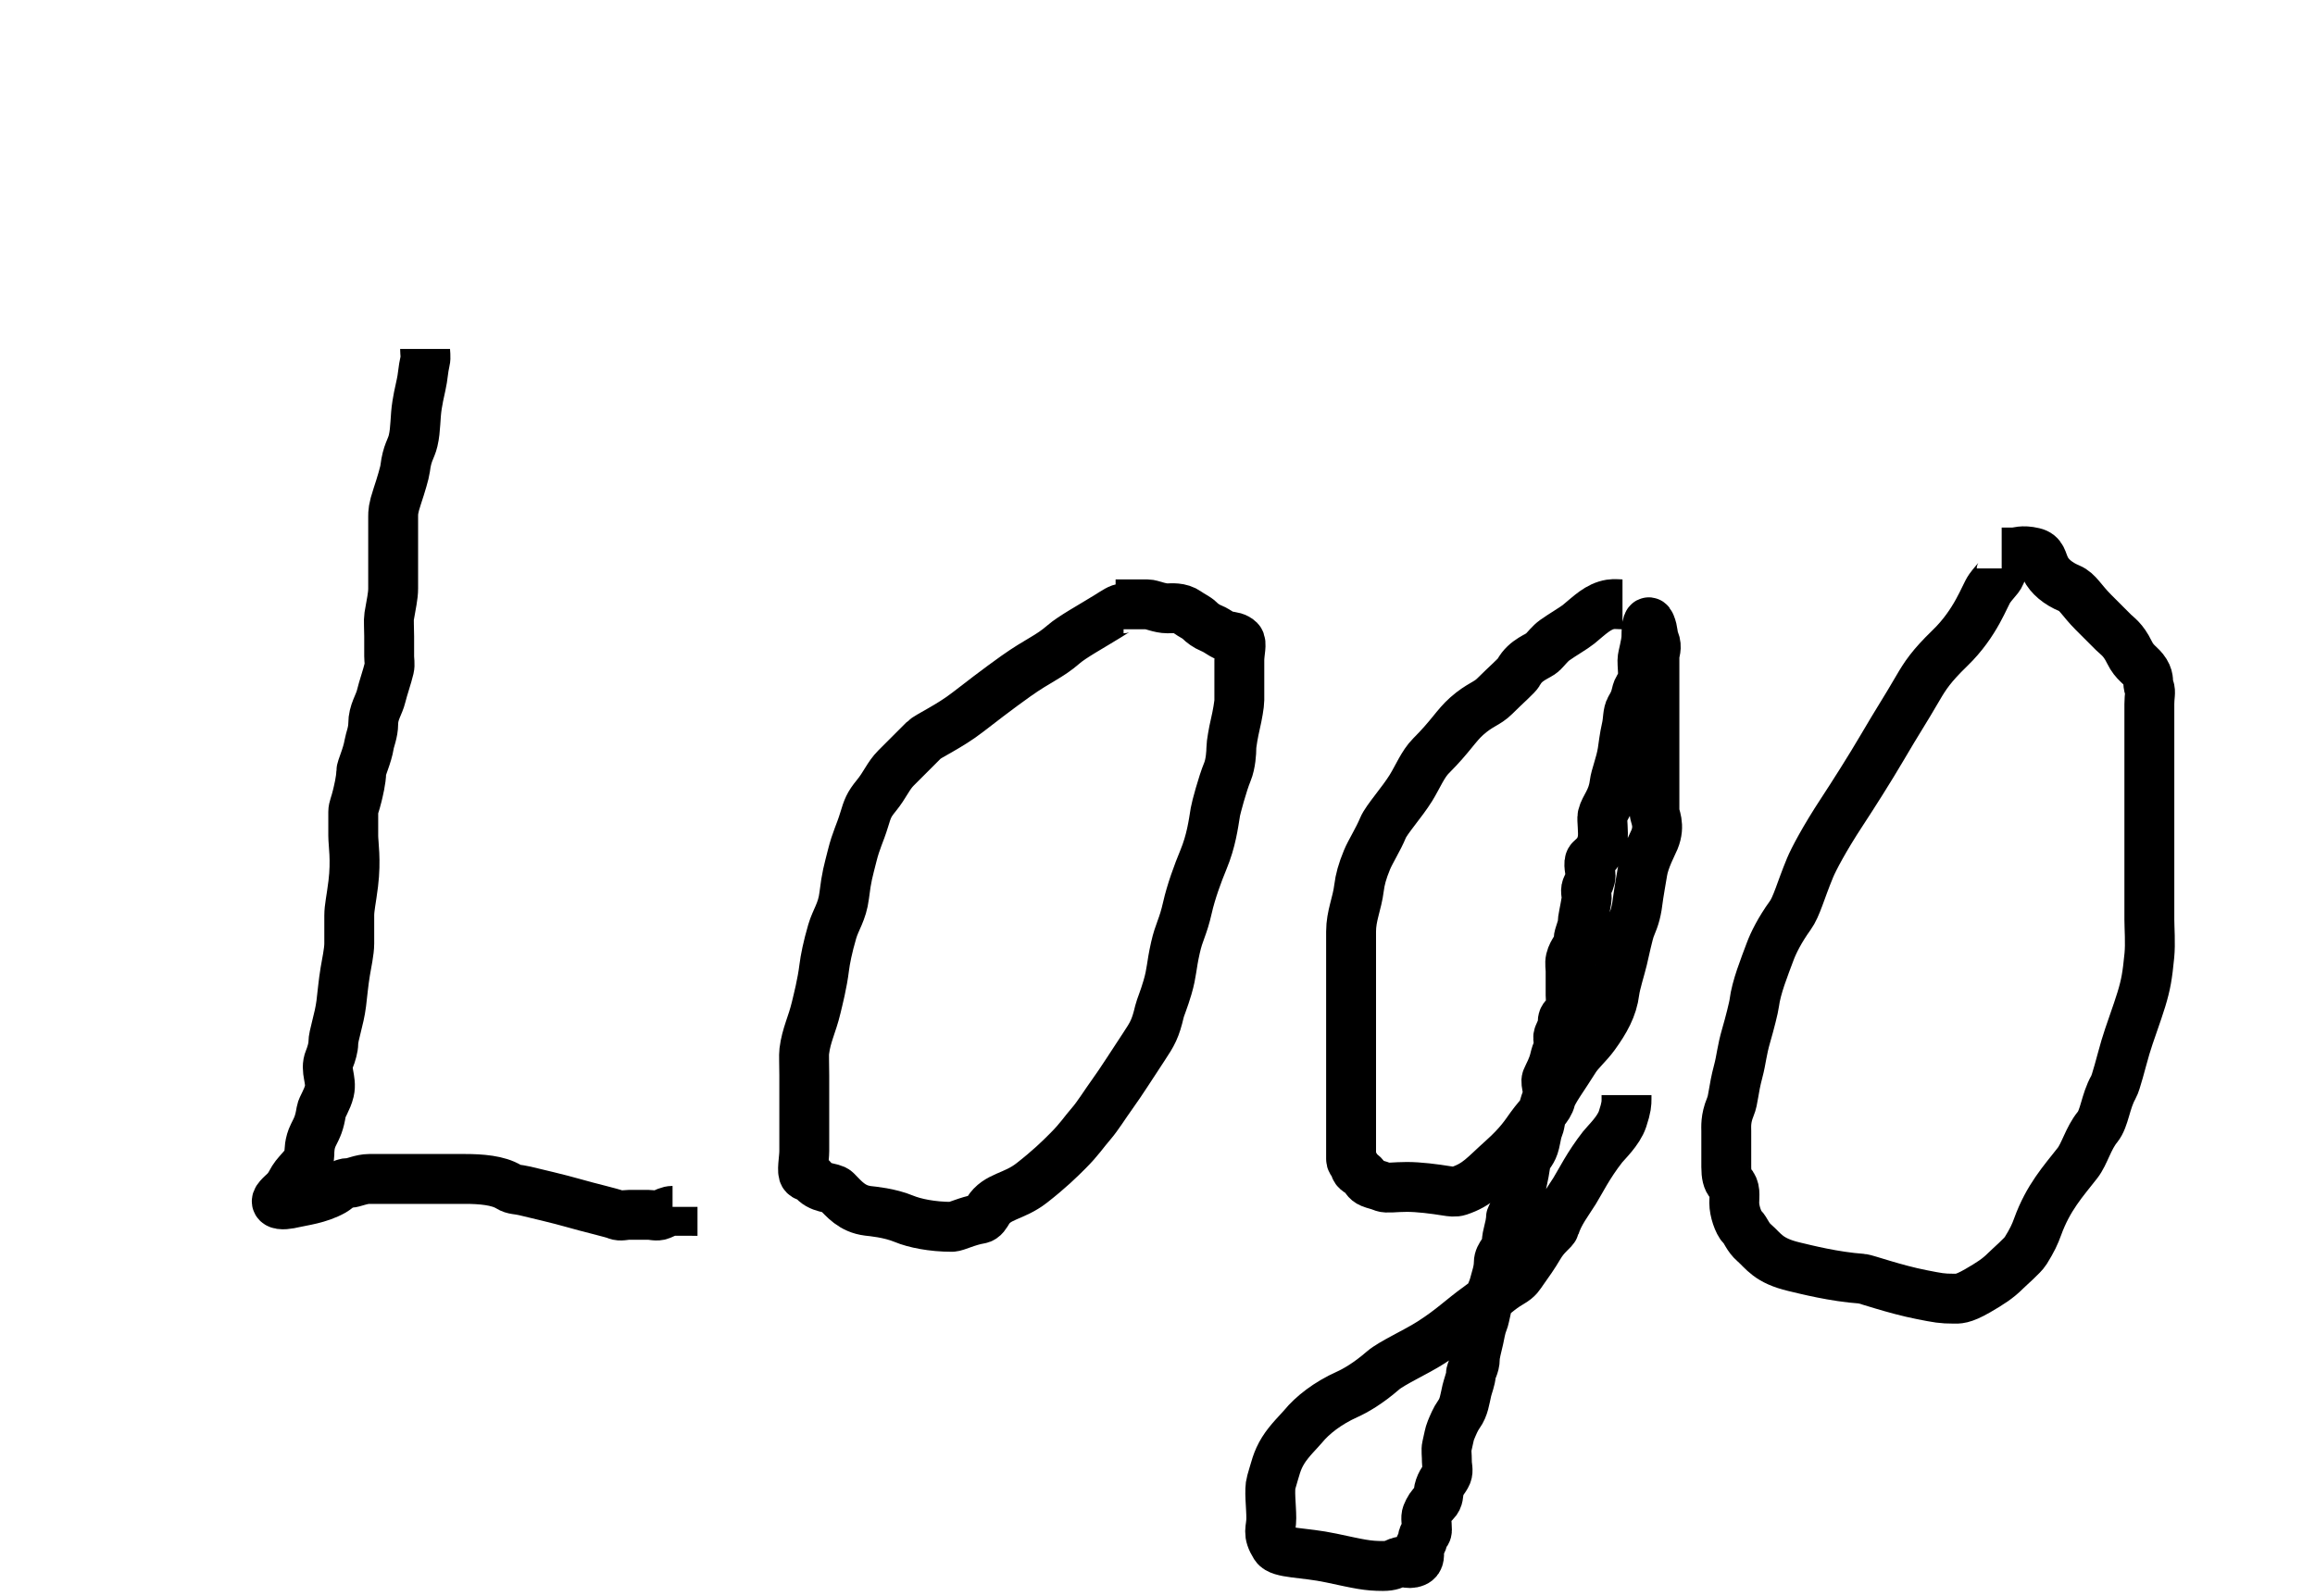 <svg width="580" height="400" xmlns="http://www.w3.org/2000/svg">
  <g>
    <title>background</title>
    <rect fill="transparent" id="canvas_background" height="402" width="582"
      y="-1" x="-1" />
    <g display="none" overflow="visible" y="0" x="0" height="100%" width="100%"
      id="canvasGrid">
      <rect fill="url(#gridpattern)" stroke-width="0" y="0" x="0" height="100%"
        width="100%" />
    </g>
  </g>
  <g>
    <title>Layer 1</title>
    <path
      d="m106.5,87.453c0,1 0.23,2.027 0,3c-0.514,2.176 -0.54,4.054 -1,6c-0.514,2.176 -0.84,4.013 -1,5c-0.507,3.121 -0.311,6.08 -1,9c-0.514,2.176 -1.496,2.908 -2,7c-0.122,0.993 -1,4 -2,7c-1,3 -1,4 -1,5c0,3 0,4 0,7c0,2 0,4 0,5c0,3 0,5 0,6c0,2 -0.493,3.879 -1,7c-0.16,0.987 0,3 0,5c0,3 0,4 0,5c0,1 0.23,2.027 0,3c-0.514,2.176 -1.54,5.053 -2,7c-0.514,2.176 -2,4 -2,7c0,2 -0.84,4.013 -1,5c-0.507,3.121 -2,6 -2,7c0,2 -0.77,5.027 -1,6c-0.514,2.176 -1,3 -1,4c0,1 0,4 0,6c0,2 0.733,6.045 0,12c-0.504,4.092 -1,6 -1,8c0,2 0,4 0,7c0,2 -0.68,5.026 -1,7c-0.507,3.121 -0.633,5.022 -1,8c-0.504,4.092 -2,8 -2,10c0,1 -0.459,2.693 -1,4c-1.148,2.772 0.689,5.08 0,8c-0.514,2.176 -1.84,4.013 -2,5c-0.507,3.121 -1,4 -2,6c-1,2 -1,4 -1,5c0,2 -2.824,4.098 -4,6c-0.526,0.851 -1,2 -2,3c-1,1 -2.707,2.293 -2,3c0.707,0.707 3.027,0.23 4,0c2.176,-0.514 6.412,-0.969 10,-3c1.231,-0.697 2,-2 4,-2c1,0 3,-1 5,-1c5,0 10,0 12,0c3,0 4,0 5,0c1,0 3,0 7,0c4,0 8.31,0.337 11,2c1.203,0.744 2.053,0.54 4,1c2.176,0.514 8.964,2.116 12,3c3.959,1.153 9.693,2.459 11,3c0.924,0.383 2,0 3,0c1,0 2,0 5,0c1,0 2.076,0.383 3,0c1.307,-0.541 2,-1 3,-1l0,-1"
      id="svg_1" stroke-width="12.5" stroke="#000" fill="none" />
    <path
      d="m281.5,152.453c-1,0 -2.098,0.824 -4,2c-4.253,2.629 -8.863,5.147 -11,7c-3.777,3.276 -6.113,3.835 -12,8c-4.082,2.888 -9.771,7.259 -12,9c-4.596,3.588 -10,6 -11,7c-2,2 -5,5 -7,7c-2,2 -2.714,4.212 -5,7c-1.793,2.187 -2.131,3.129 -3,6c-1.045,3.451 -2,5 -3,9c-1,4 -1.389,5.037 -2,10c-0.504,4.092 -2.116,5.964 -3,9c-1.153,3.959 -1.756,7.015 -2,9c-0.504,4.092 -1.54,8.053 -2,10c-1.027,4.353 -2.496,6.908 -3,11c-0.122,0.992 0,3 0,6c0,2 0,5 0,7c0,1 0,4 0,6c0,2 0,4 0,6c0,2 -0.707,5.293 0,6c0.707,0.707 1.415,0.189 2,1c1.849,2.565 5,2 6,3c2,2 3.908,4.496 8,5c0.993,0.122 5.304,0.469 9,2c2.613,1.082 7,2 12,2c1,0 3.879,-1.493 7,-2c0.987,-0.16 1.474,-1.149 2,-2c2.351,-3.804 6.404,-3.412 11,-7c4.459,-3.481 7,-6 9,-8c3,-3 3.928,-4.611 6,-7c1.465,-1.689 3.346,-4.705 5,-7c2.615,-3.628 5.234,-7.835 8,-12c2.281,-3.435 2.973,-4.647 4,-9c0.23,-0.973 1.116,-2.964 2,-6c1.153,-3.959 0.881,-5.025 2,-10c0.905,-4.023 1.881,-5.025 3,-10c0.905,-4.023 2.62,-8.669 4,-12c1.951,-4.711 2.493,-8.879 3,-12c0.16,-0.987 1.79,-7.078 3,-10c0.856,-2.066 1,-5 1,-6c0,-1 0.54,-4.053 1,-6c0.514,-2.176 1,-5 1,-6c0,-3 0,-4 0,-5c0,-1 0,-2 0,-5c0,-2 0.707,-4.293 0,-5c-0.707,-0.707 -2,-1 -3,-1c-1,0 -2.152,-1.235 -4,-2c-1.307,-0.541 -2.293,-1.293 -3,-2c-0.707,-0.707 -1.853,-1.173 -3,-2c-1.814,-1.307 -4,-1 -5,-1c-2,0 -4,-1 -5,-1c-1,0 -2,0 -3,0c-1,0 -2,0 -4,0l-1,0"
      id="svg_2" stroke-width="12.5" stroke="#000" fill="none" />
    <path
      d="m406.5,151.453c-1,0 -2.013,-0.16 -3,0c-3.121,0.507 -5.212,2.714 -8,5c-1.094,0.897 -4.186,2.693 -6,4c-1.147,0.827 -2,2 -3,3c-1,1 -4.299,1.821 -6,5c-0.472,0.882 -3,3 -6,6c-2,2 -3.647,2.04 -7,5c-2.703,2.386 -4,5 -9,10c-2,2 -3.337,5.31 -5,8c-2.23,3.609 -6.144,7.934 -7,10c-1.21,2.922 -3.144,5.934 -4,8c-1.21,2.922 -1.756,5.015 -2,7c-0.504,4.092 -2,7 -2,11c0,2 0,6 0,10c0,2 0,7 0,11c0,4 0,6 0,10c0,4 0,8 0,10c0,2 0,4 0,5c0,1 0,2 0,4c0,1 0,3 0,4c0,1 0,2 0,3c0,1 1,1 1,2c0,1 1.293,1.293 2,2c0.707,0.707 0.693,1.459 2,2c0.924,0.383 1.693,0.459 3,1c0.924,0.383 3,0 6,0c3,0 6.879,0.493 10,1c0.987,0.16 2.051,0.316 3,0c4.743,-1.581 6.229,-3.73 11,-8c4.215,-3.773 5.693,-6.186 7,-8c2.481,-3.442 4.486,-4.824 5,-7c0.46,-1.947 3.371,-5.747 6,-10c1.176,-1.902 3.346,-3.705 5,-6c2.615,-3.628 4.496,-6.908 5,-11c0.244,-1.985 1.486,-5.824 2,-8c0.46,-1.947 1.459,-6.693 2,-8c1.148,-2.772 1.496,-3.908 2,-8c0.122,-0.993 0.68,-4.026 1,-6c0.507,-3.121 2.459,-6.693 3,-8c1.531,-3.696 0,-6 0,-7c0,-4 0,-8 0,-9c0,-2 0,-5 0,-9c0,-1 0,-4 0,-7c0,-1 0,-3 0,-5c0,-2 0,-3 0,-5c0,-1 0,-2 0,-4c0,-1 0.765,-2.152 0,-4c-0.541,-1.307 -0.235,-2.152 -1,-4c-0.541,-1.307 -1,0 -1,3c0,2 -1,5 -1,6c0,3 0.663,4.31 -1,7c-0.744,1.203 -0.337,2.31 -2,5c-0.744,1.203 -0.54,3.053 -1,5c-0.514,2.176 -0.84,5.013 -1,6c-0.507,3.121 -1.756,6.015 -2,8c-0.504,4.092 -2.486,5.824 -3,8c-0.23,0.973 0.32,4.026 0,6c-0.507,3.121 -2.293,4.293 -3,5c-0.707,0.707 0,3 0,4c0,1 -0.459,1.693 -1,3c-0.383,0.924 0.16,2.013 0,3c-0.507,3.121 -1,5 -1,6c0,1 -1,3 -1,4c0,2 -1.486,2.824 -2,5c-0.23,0.973 0,2 0,3c0,1 0,2 0,3c0,1 0,2 0,3c0,2 0.902,3.824 -1,5c-0.851,0.526 -1,1 -1,2c0,1 -0.459,1.693 -1,3c-0.383,0.924 0.383,2.076 0,3c-0.541,1.307 -0.77,2.027 -1,3c-0.514,2.176 -1.459,3.693 -2,5c-0.383,0.924 0.765,3.152 0,5c-0.541,1.307 -0.617,2.076 -1,3c-0.541,1.307 -0.617,3.076 -1,4c-0.541,1.307 -0.54,2.053 -1,4c-0.514,2.176 -1.459,2.693 -2,4c-0.383,0.924 -0.486,2.824 -1,5c-0.46,1.947 -0.84,4.013 -1,5c-0.507,3.121 -2,4 -2,5c0,2 -1,4 -1,6c0,2 -2,3 -2,5c0,2 -0.77,4.027 -1,5c-0.514,2.176 -1.311,3.08 -2,6c-0.514,2.176 -0.617,3.076 -1,4c-0.541,1.307 -0.77,3.027 -1,4c-0.514,2.176 -1,4 -1,5c0,2 -1,3 -1,4c0,1 -0.77,3.027 -1,4c-0.514,2.176 -0.693,4.186 -2,6c-0.827,1.147 -1.459,2.693 -2,4c-0.383,0.924 -0.486,1.824 -1,4c-0.23,0.973 0,2 0,4c0,1 0.383,2.076 0,3c-0.541,1.307 -1.486,1.824 -2,4c-0.23,0.973 0,2 -1,3c-1,1 -1.459,1.693 -2,3c-0.383,0.924 0,2 0,4c0,1 -1,1 -1,2c0,1 -1,2 -1,3c0,1 0.307,2.459 -1,3c-1.848,0.765 -3.076,-0.383 -4,0c-1.307,0.541 -2,1 -4,1c-4,0 -5.88,-0.482 -13,-2c-6.916,-1.475 -12.824,-1.098 -14,-3c-2.103,-3.403 -1,-4 -1,-7c0,-3 -0.58,-7.086 0,-9c1.045,-3.451 1.337,-5.31 3,-8c1.487,-2.406 4.103,-4.906 5,-6c2.286,-2.788 6.087,-5.794 11,-8c2.04,-0.916 5.223,-2.724 9,-6c2.137,-1.853 8.233,-4.59 12,-7c5.394,-3.451 7.411,-5.692 12,-9c3.628,-2.615 4.882,-4.19 8,-6c1.934,-1.122 2.173,-1.853 3,-3c1.307,-1.814 2.878,-4.066 4,-6c1.81,-3.118 3.71,-4.043 4,-5c1.045,-3.451 3.337,-6.31 5,-9c1.487,-2.406 3.412,-6.404 7,-11c0.87,-1.115 4,-4 5,-7c1,-3 1,-4 1,-5l0,-1"
      id="svg_3" stroke-width="12.5" stroke="#000" fill="none" />
    <path
      d="m501.5,142.453c0,2 -1.346,2.705 -3,5c-1.307,1.814 -3.371,8.592 -10,15c-4.604,4.45 -6.19,6.882 -8,10c-3.367,5.802 -4.926,8.043 -9,15c-2.947,5.032 -7.254,11.821 -10,16c-4.427,6.738 -7.144,11.934 -8,14c-2.42,5.843 -3.346,9.705 -5,12c-2.615,3.628 -4.224,6.903 -5,9c-1.43,3.867 -3.496,8.908 -4,13c-0.122,0.993 -1.116,4.964 -2,8c-1.153,3.959 -1.188,5.944 -2,9c-1.309,4.928 -1.144,6.934 -2,9c-1.21,2.922 -1,5 -1,6c0,1 0,3 0,4c0,2 0,4 0,5c0,2 0.293,3.293 1,4c1.414,1.414 1,3 1,5c0,2 1,5 2,6c1,1 1.311,2.535 3,4c2.389,2.072 3.471,4.459 10,6c2.92,0.689 9.947,2.499 17,3c0.997,0.071 8.061,2.641 15,4c4.046,0.793 5,1 8,1c1,0 2.132,0.245 6,-2c3.118,-1.81 5,-3 7,-5c1,-1 4.256,-3.797 5,-5c1.663,-2.69 2.319,-4.119 3,-6c2.659,-7.344 6.412,-11.404 10,-16c1.741,-2.229 2.714,-6.212 5,-9c1.793,-2.187 1.969,-6.412 4,-10c0.697,-1.231 1.847,-6.041 3,-10c0.884,-3.036 2.955,-8.549 4,-12c1.159,-3.828 1.498,-5.926 2,-11c0.296,-2.985 0,-7 0,-9c0,-4 0,-9 0,-12c0,-5 0,-12 0,-19c0,-3 0,-9 0,-15c0,-2 0,-7 0,-8c0,-2 0.383,-3.076 0,-4c-0.541,-1.307 0.051,-2.299 -1,-4c-1.176,-1.902 -2.611,-2.159 -4,-5c-1.584,-3.239 -3,-4 -4,-5c-2,-2 -4,-4 -5,-5c-3,-3 -3.934,-5.144 -6,-6c-2.922,-1.21 -5,-3 -6,-5c-1,-2 -0.824,-3.486 -3,-4c-2.92,-0.689 -4,0 -5,0l-1,0l-1,0l-1,0"
      id="svg_4" stroke-width="12.5" stroke="#000" fill="none" />
  </g>
</svg>